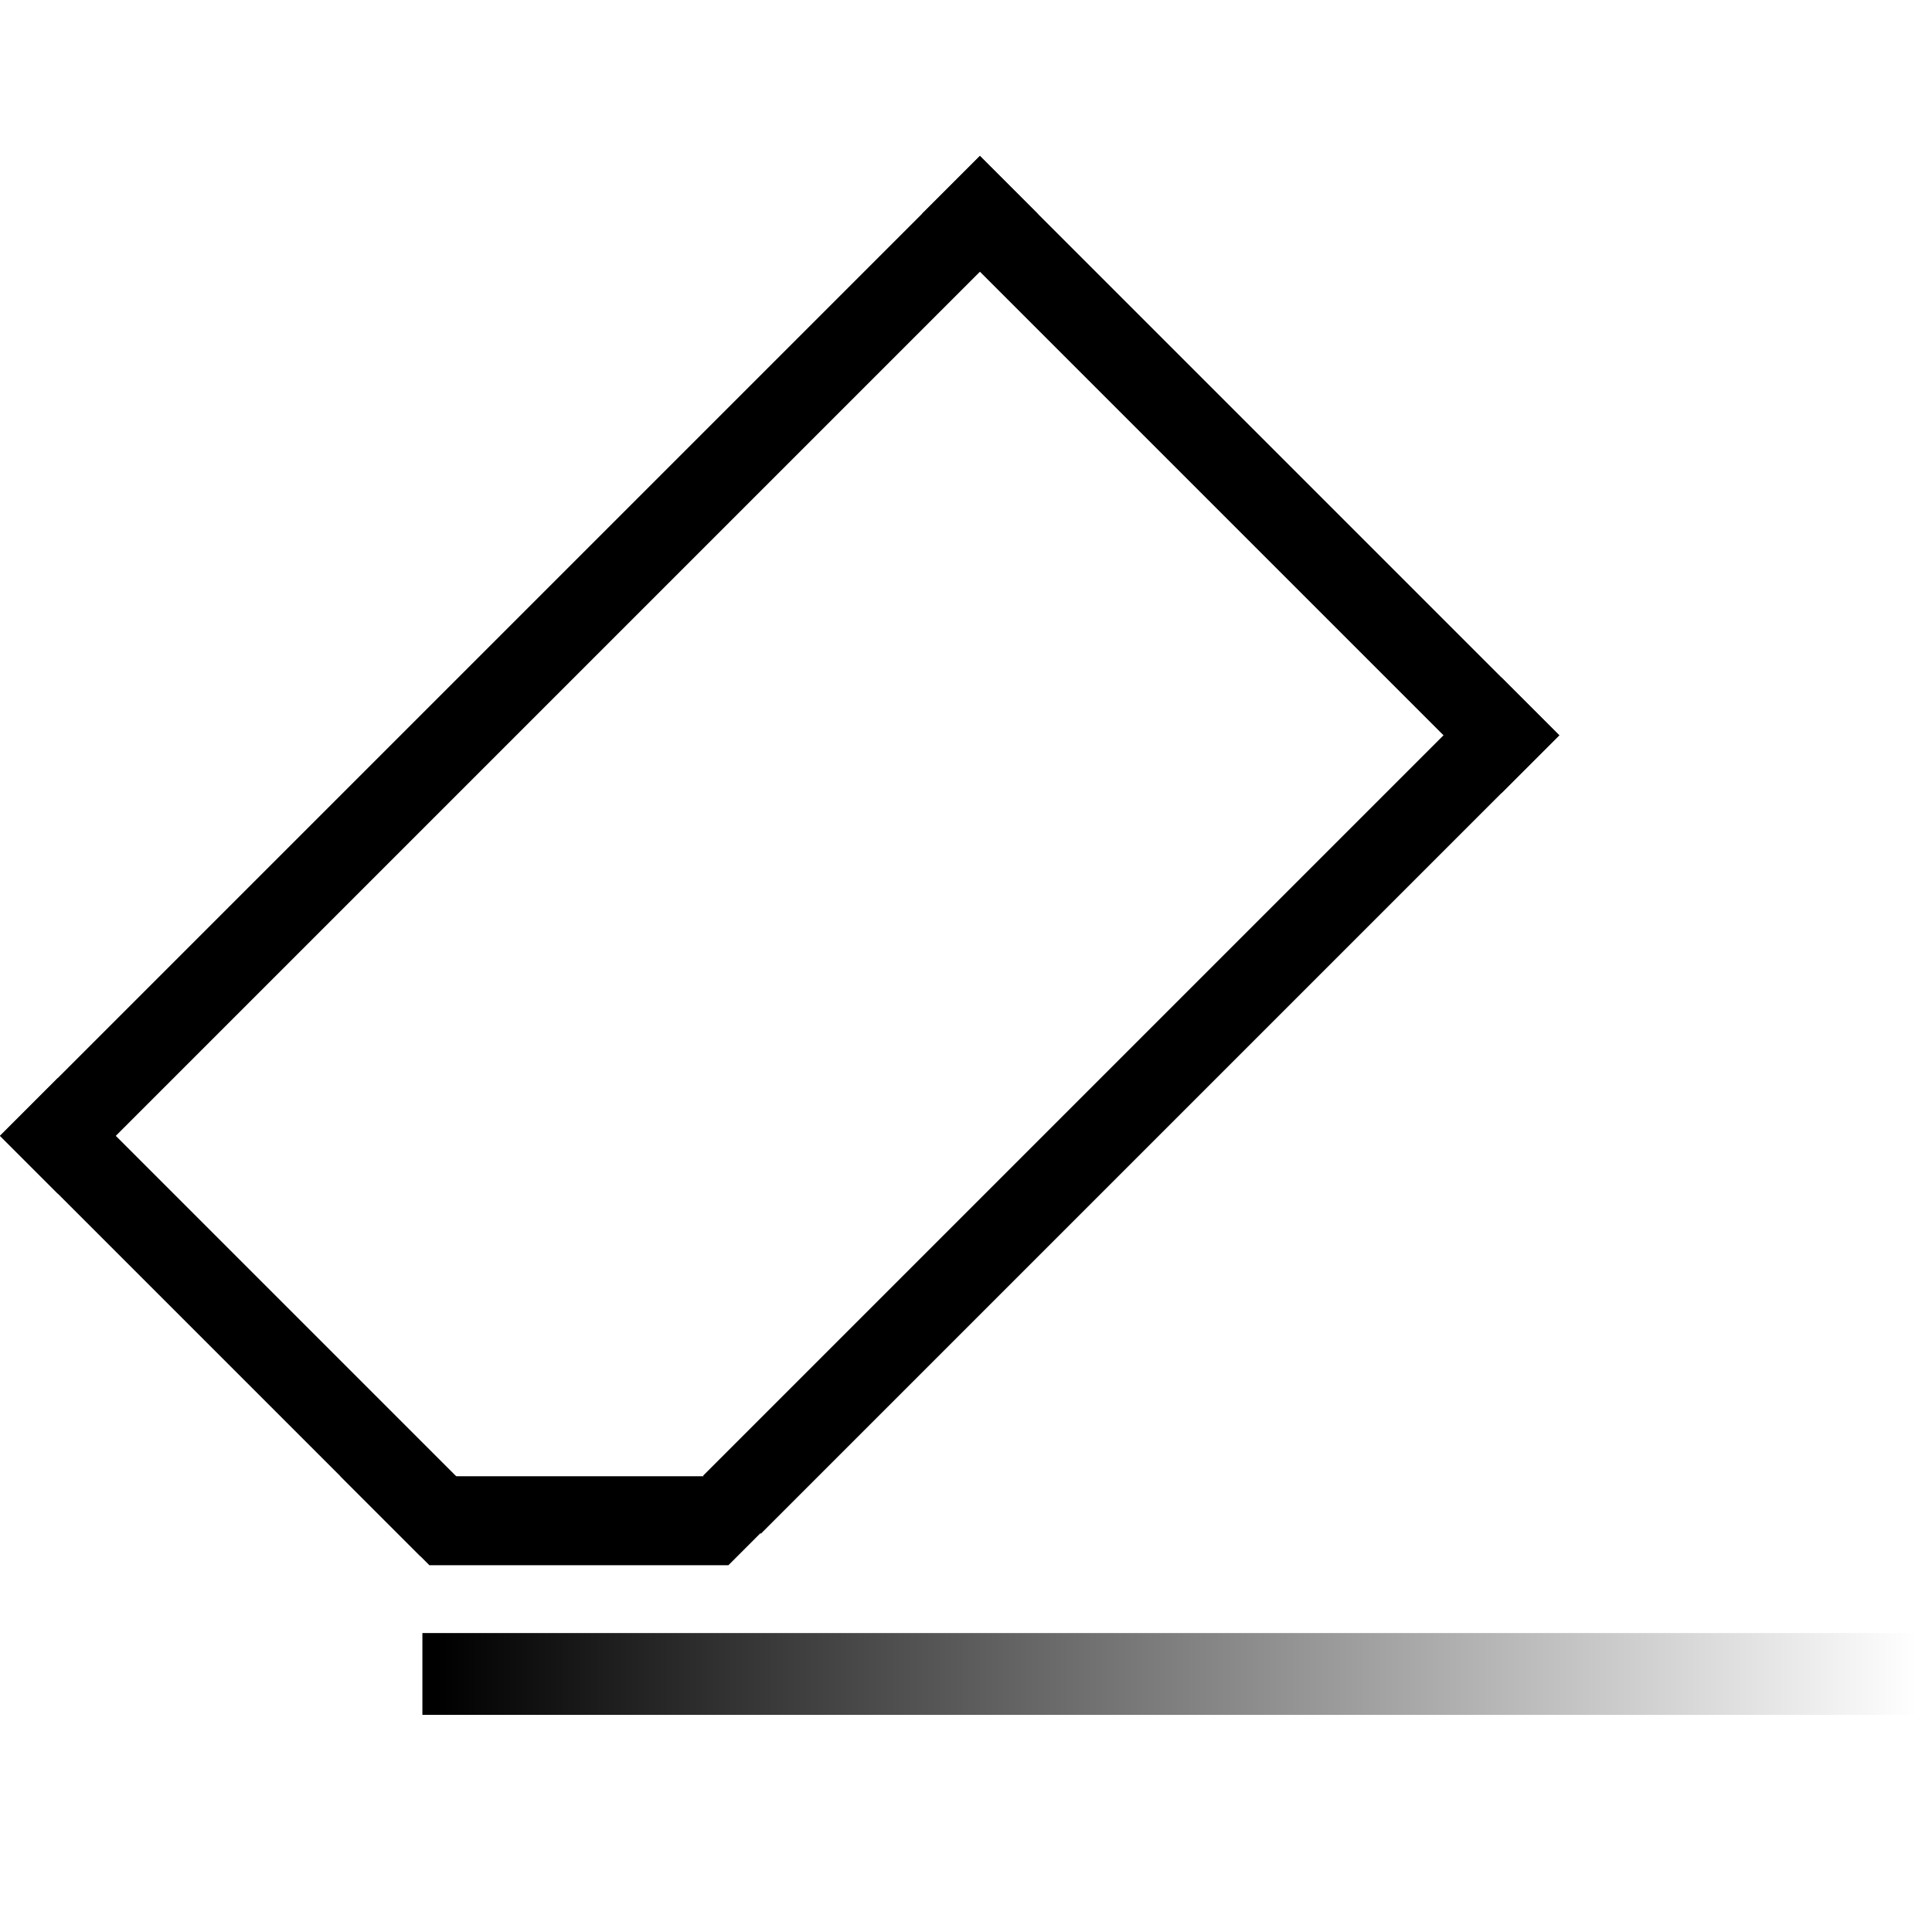 <svg width="1299" height="1299" xmlns="http://www.w3.org/2000/svg" xmlns:xlink="http://www.w3.org/1999/xlink" xml:space="preserve" overflow="hidden"><defs><linearGradient x1="284" y1="1125.5" x2="1299" y2="1125.5" gradientUnits="userSpaceOnUse" spreadMethod="reflect" id="fill0"><stop offset="0"/><stop offset="0.01"/><stop offset="0.99" stop-color="#000000" stop-opacity="0"/><stop offset="1" stop-color="#000000" stop-opacity="0"/></linearGradient></defs><g><rect x="0" y="0" width="1299" height="1299" fill="#000000" fill-opacity="0"/><path d="M658.864 104.835 697.788 143.759 38.924 802.623 0 763.699Z" fill-rule="evenodd"/><path d="M1009.48 455.452 1048.4 494.375 511.598 1031.18 472.674 992.258Z" fill-rule="evenodd"/><path d="M1048.4 494.375 1009.48 533.299 619.941 143.759 658.865 104.835Z" fill-rule="evenodd"/><path d="M321.759 1007.61 282.835 1046.53 0 763.7 38.924 724.776Z" fill-rule="evenodd"/><path d="M489.743 1052.4 288.706 1052.4 228.874 992.573 549.575 992.573Z" fill-rule="evenodd"/><rect x="284" y="1098" width="1015" height="55" fill="url(#fill0)"/></g></svg>